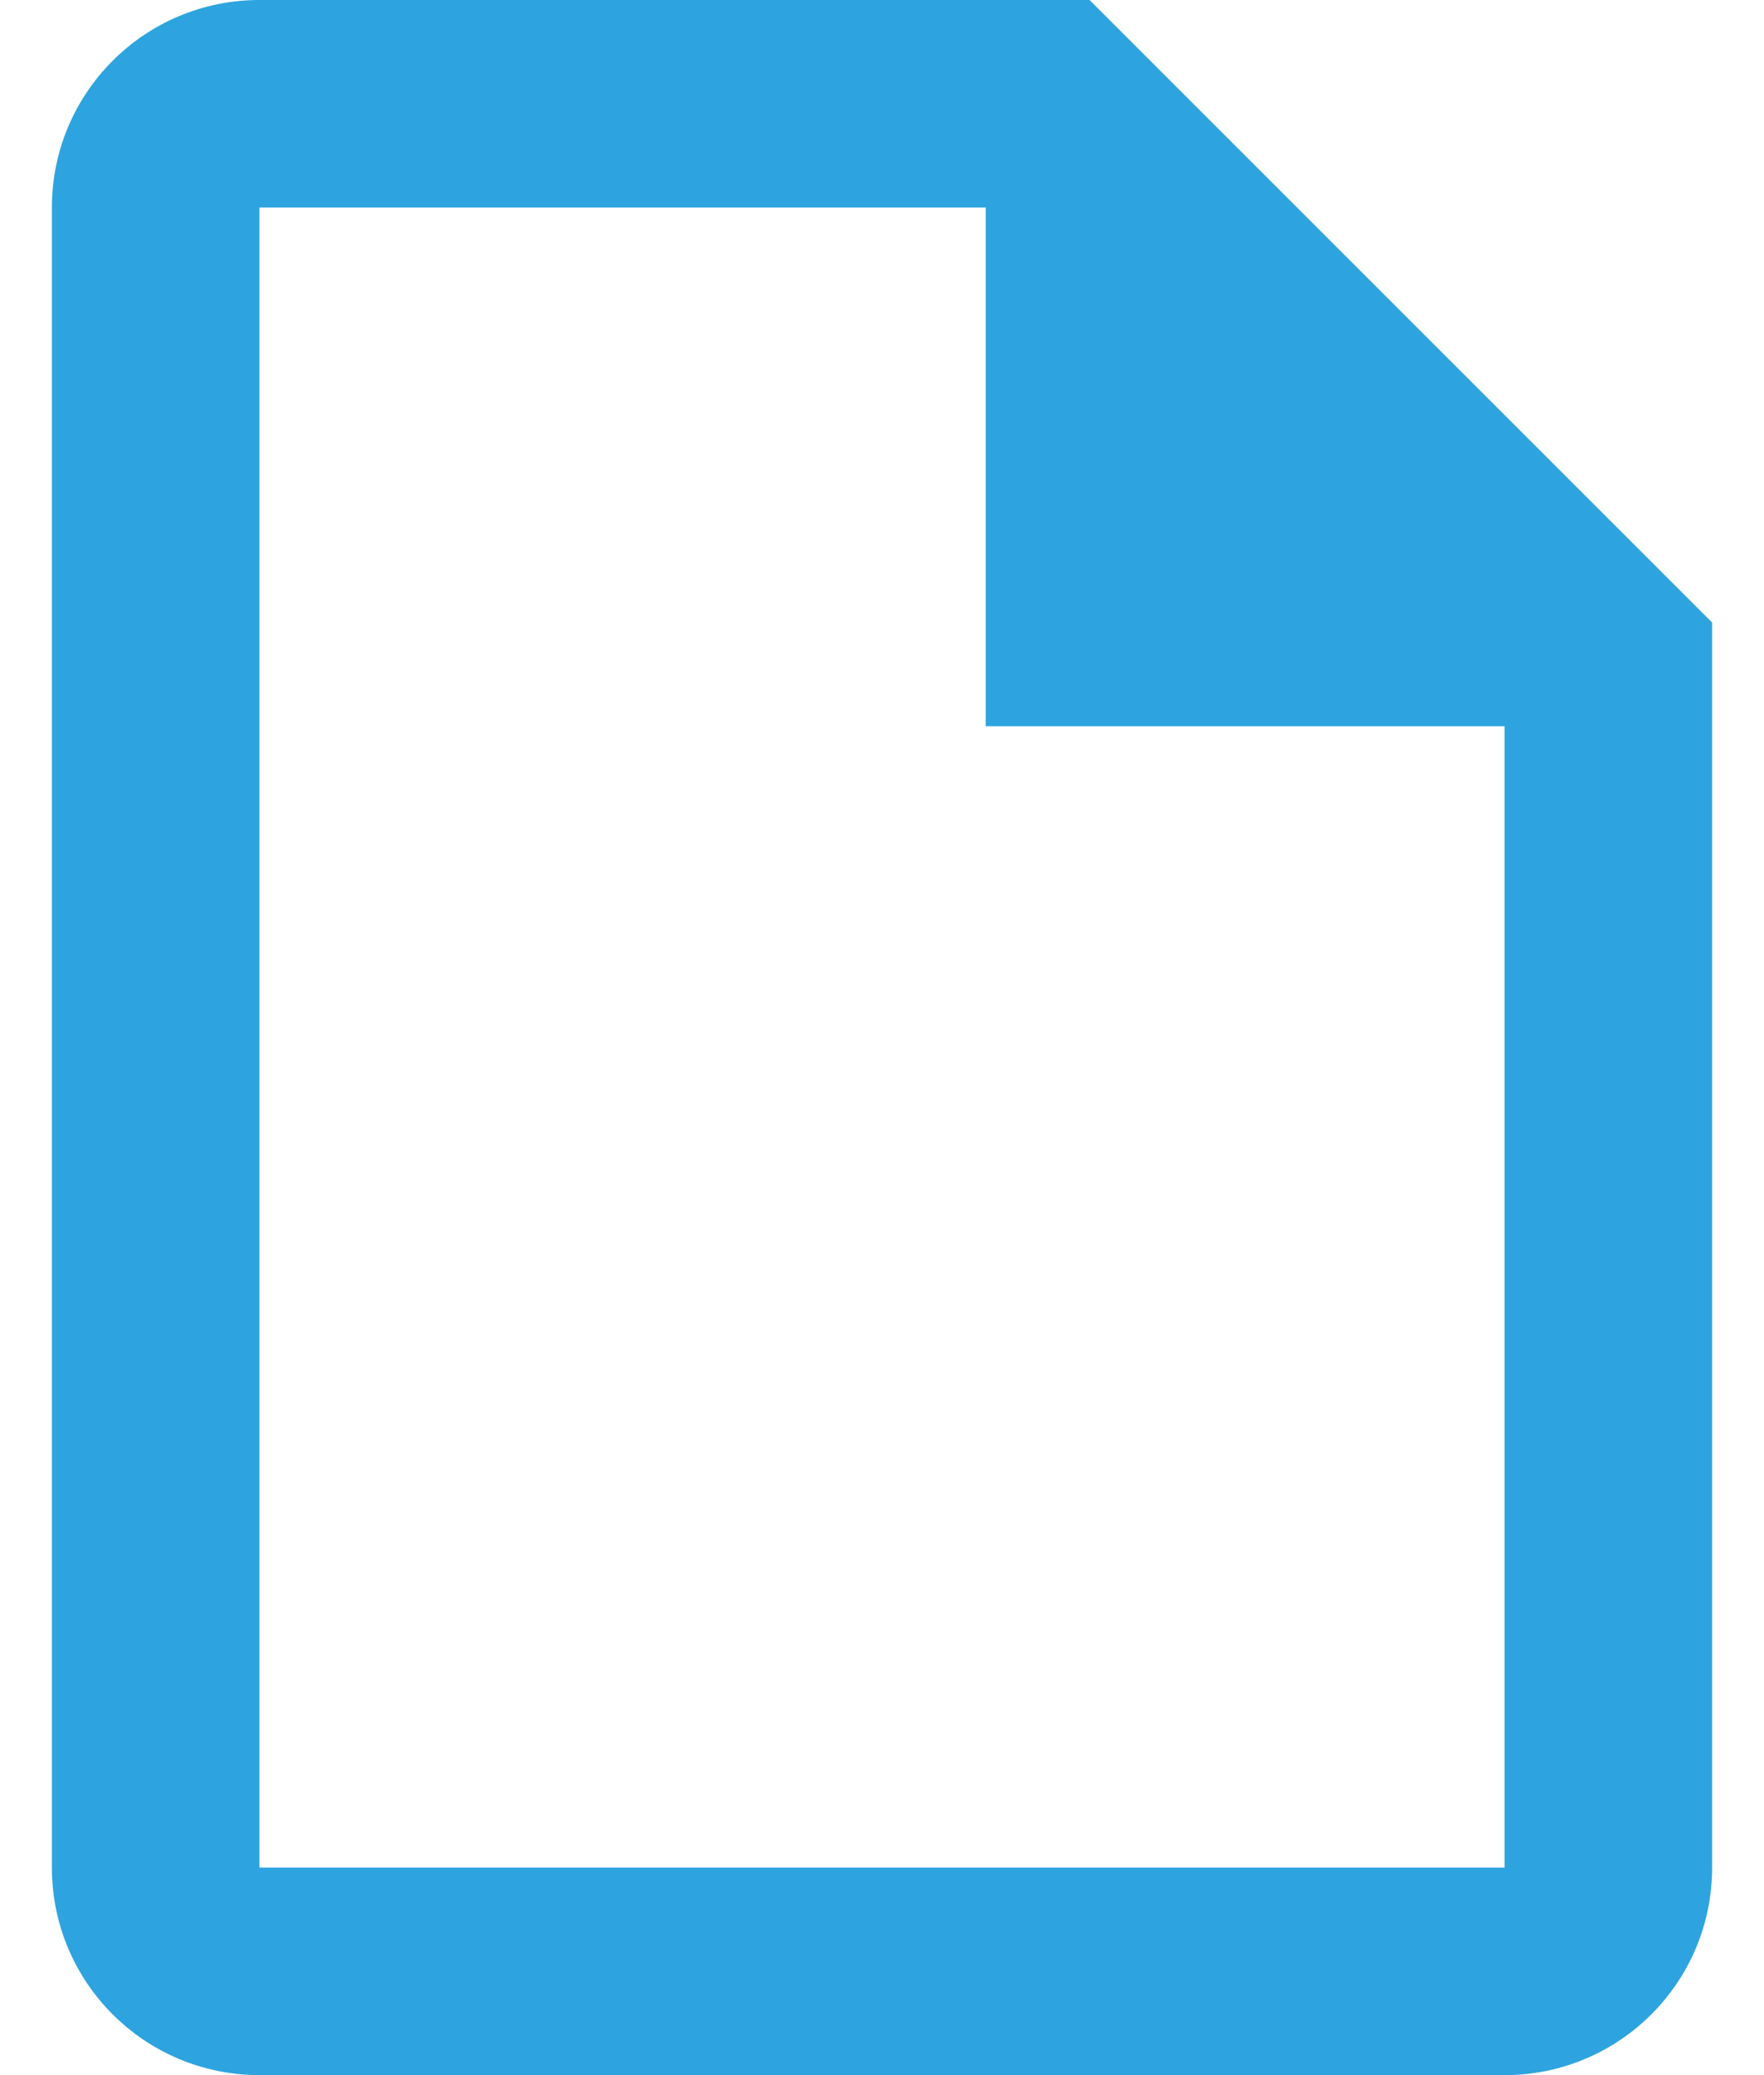 <svg xmlns="http://www.w3.org/2000/svg" width="17" height="20" viewBox="0 0 17 20">
    <g fill="none" fill-rule="evenodd">
        <g fill="#2DA4DF" fill-rule="nonzero">
            <g>
                <g>
                    <path d="M10 0H2C.895 0 0 .895 0 2v16c0 1.105.895 2 2 2h12c1.105 0 2-.895 2-2V6l-6-6m4 18H2V2h7v5h5v11z" transform="translate(-842 -491) translate(842.5 488) translate(0 3)"/>
                </g>
            </g>
        </g>
    </g>
</svg>
